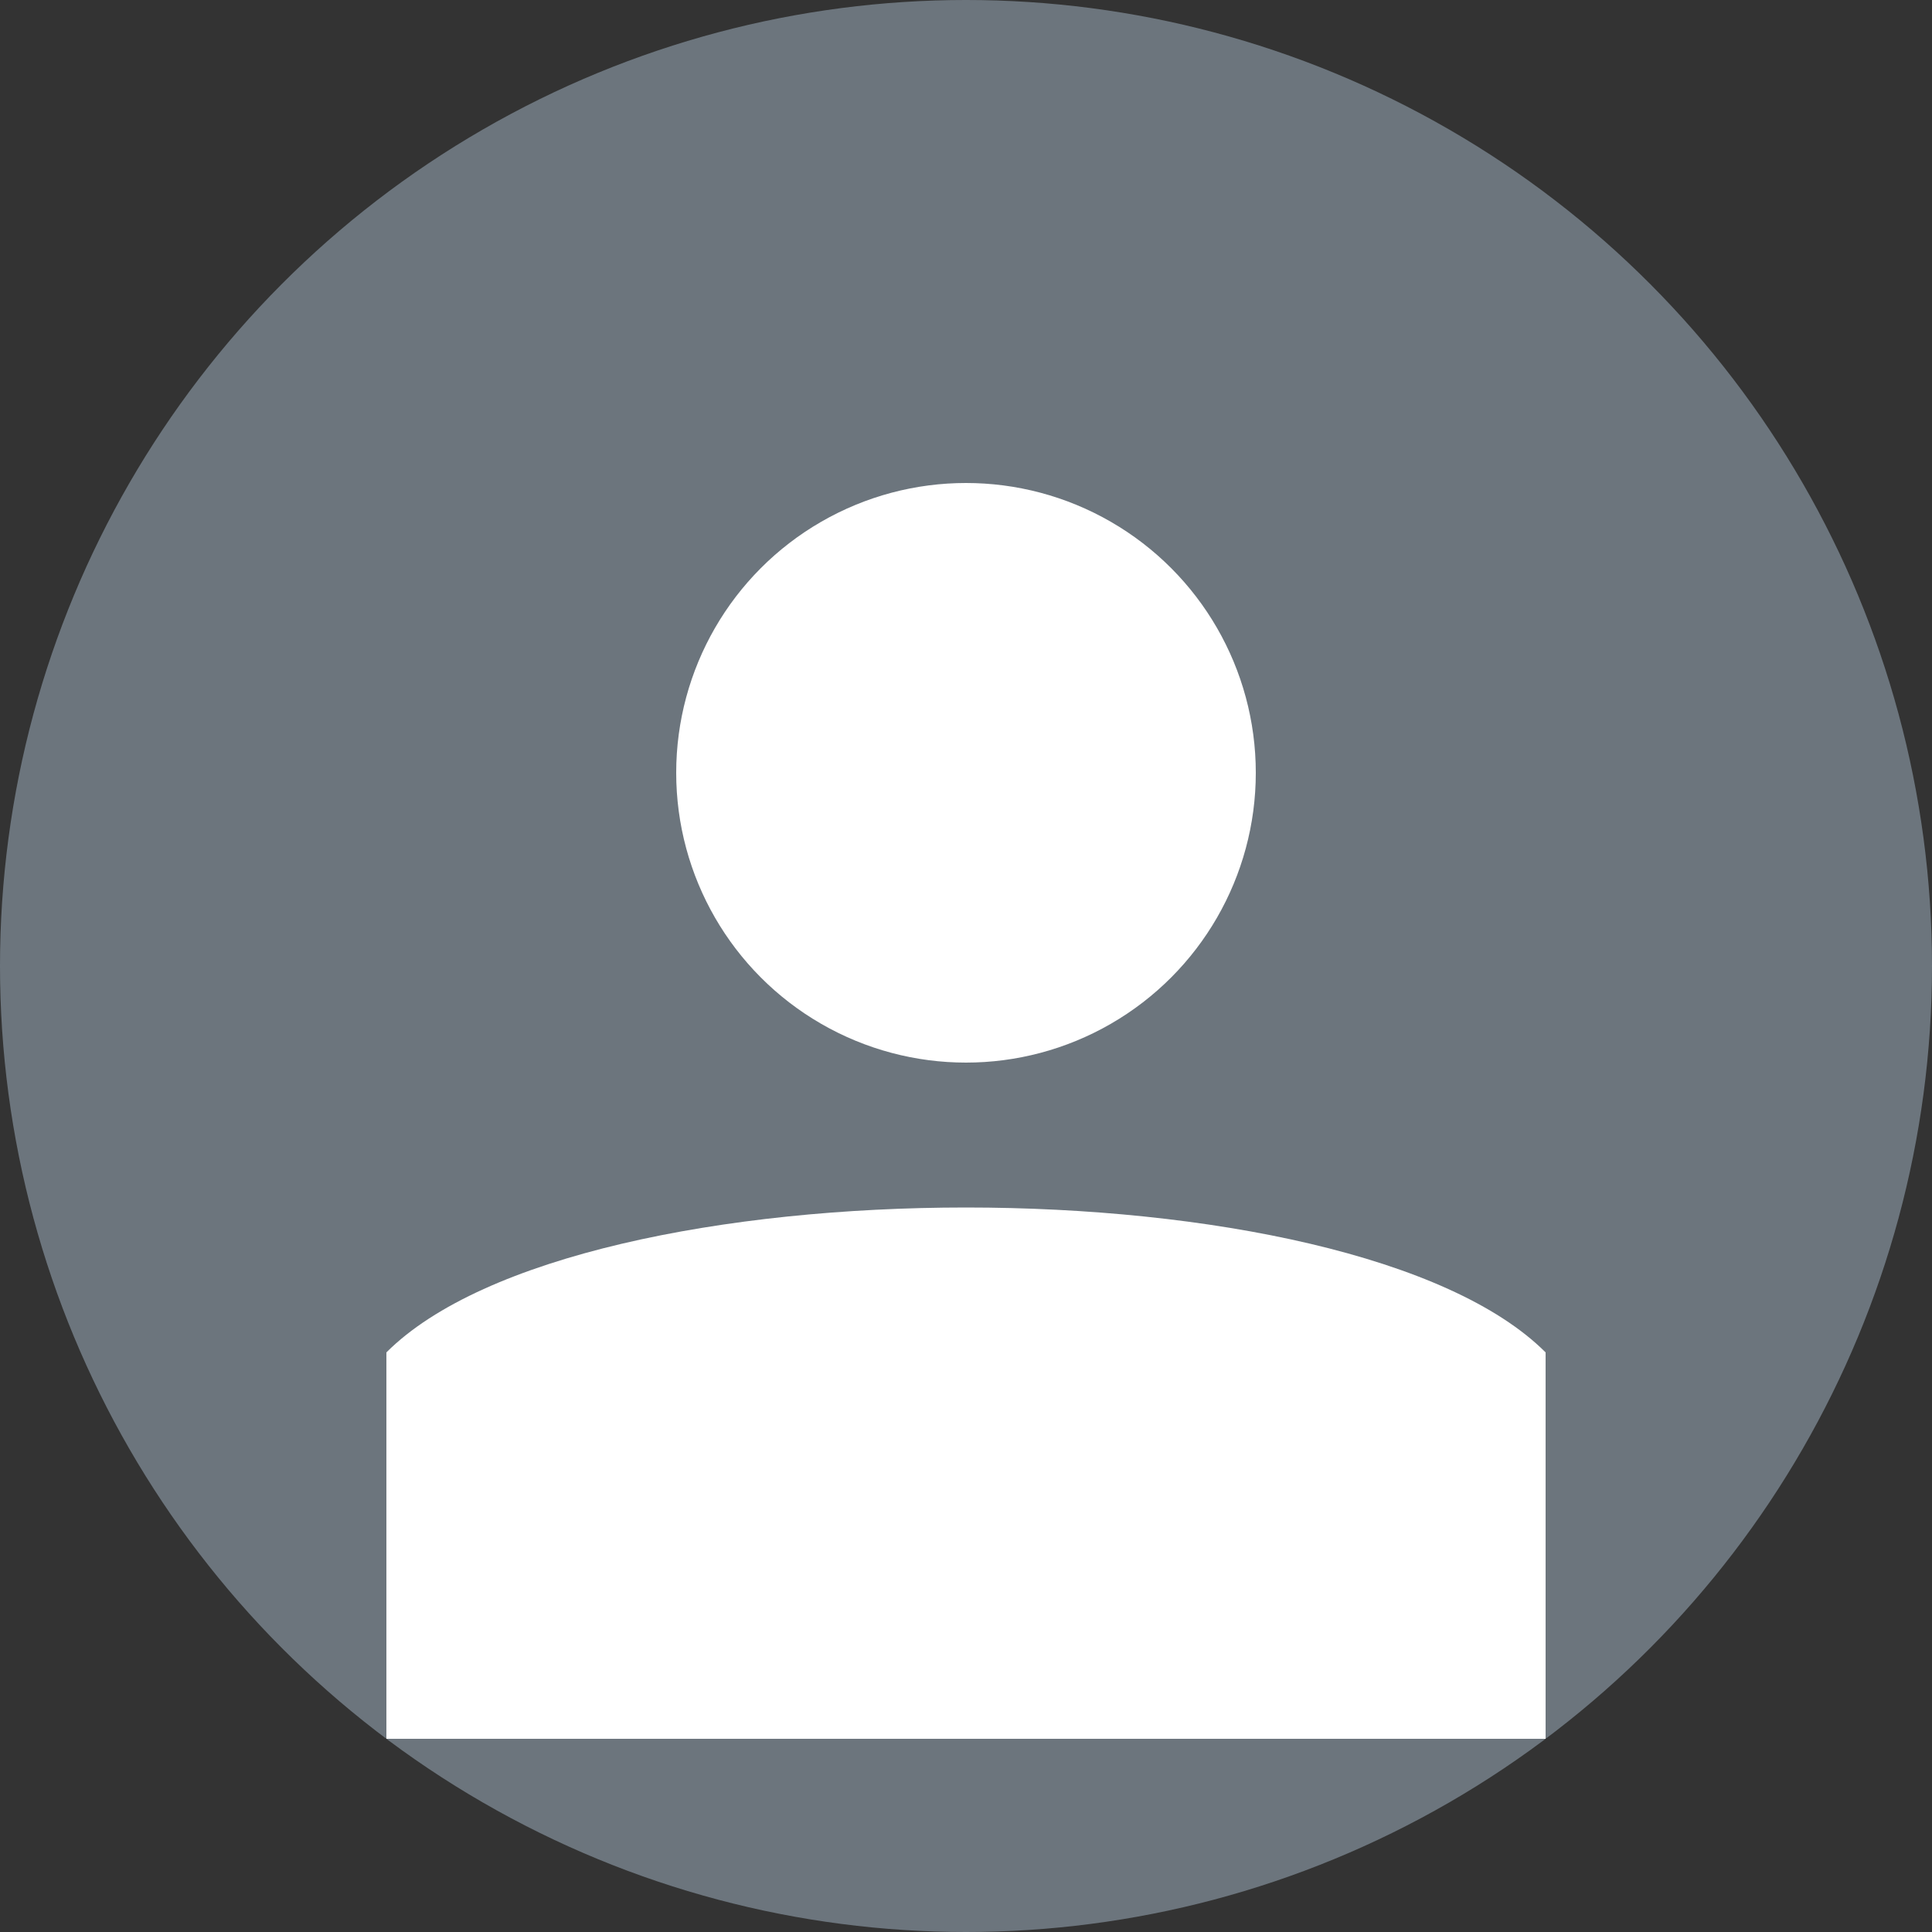 <svg width="100" height="100" viewBox="0 0 100 100" fill="none" xmlns="http://www.w3.org/2000/svg">
<rect x="0" y="0" width="100" height="100" fill="#333333" stroke="none"/>
<circle cx="50" cy="50" r="50" fill="#6c757d"/>
<circle cx="50" cy="40" r="15" fill="#ffffff"/>
<path d="M20 70C30 60 70 60 80 70V90H20V70Z" fill="#ffffff"/>
</svg>